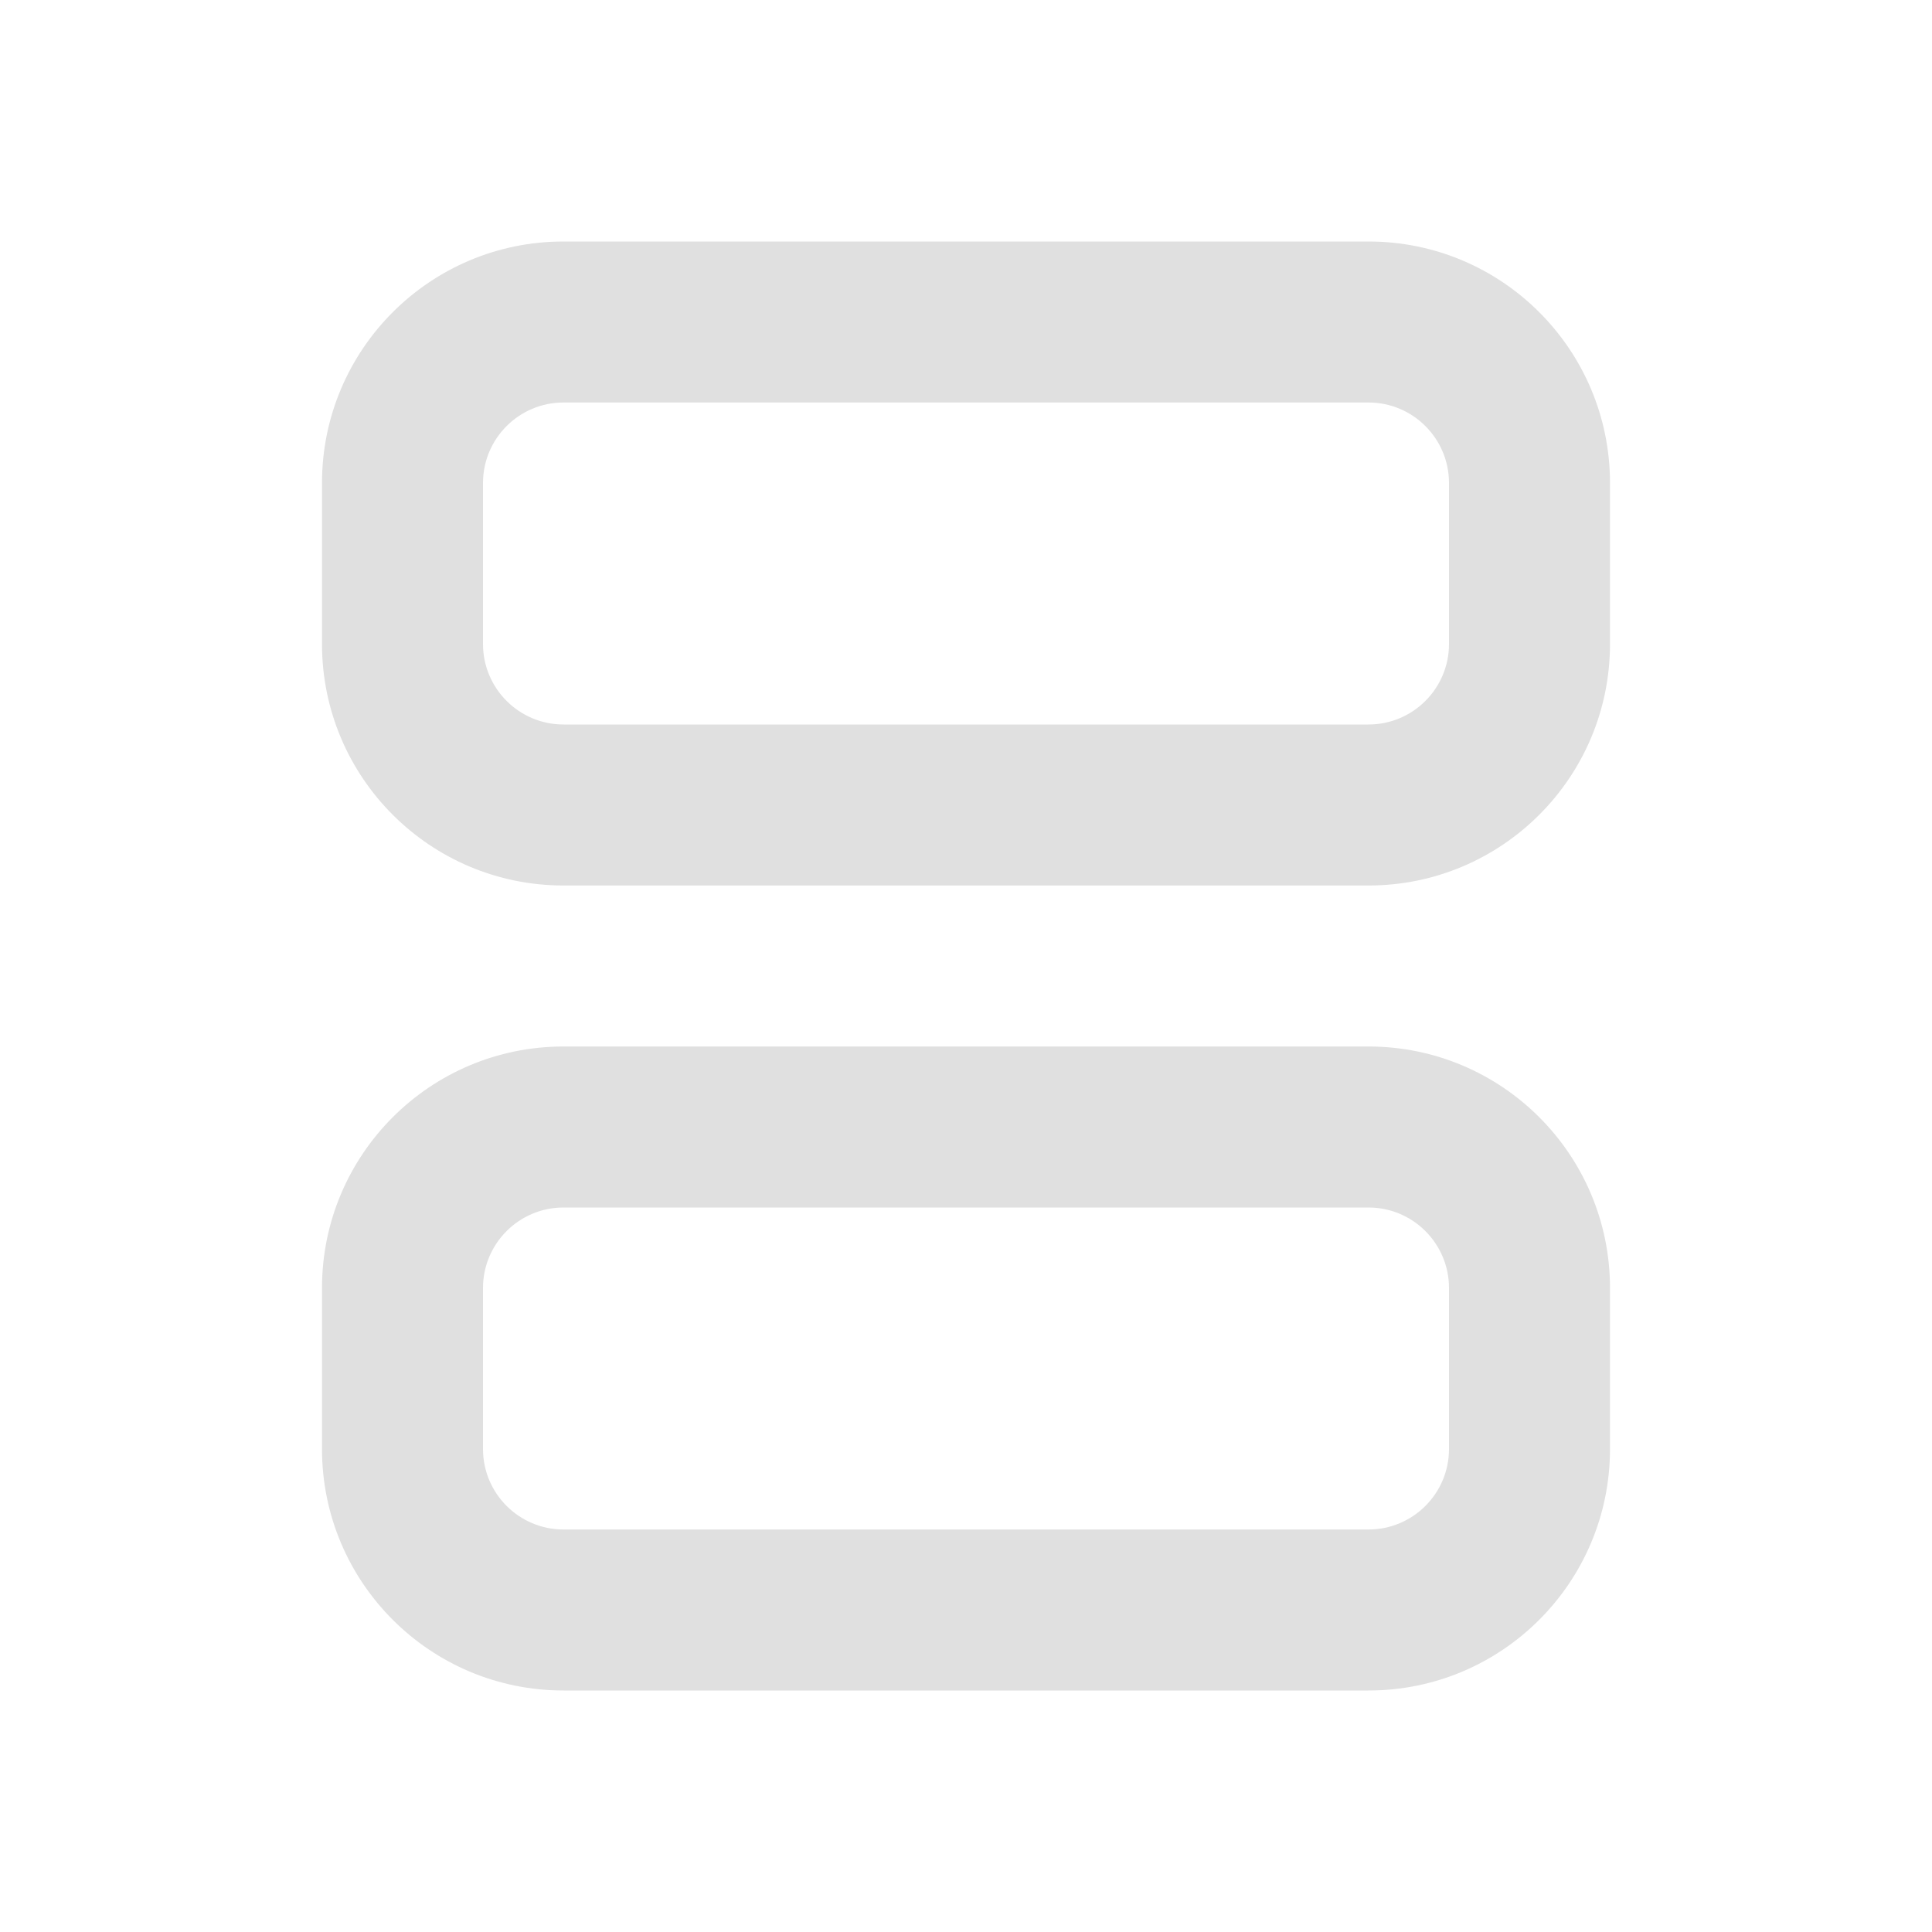 <?xml version="1.0" encoding="UTF-8"?>
<svg width="24px" height="24px" viewBox="0 0 24 24" version="1.1" xmlns="http://www.w3.org/2000/svg" xmlns:xlink="http://www.w3.org/1999/xlink">
    <!-- Generator: Sketch 64 (93537) - https://sketch.com -->
    <title>liebiaomoshi</title>
    <desc>Created with Sketch.</desc>
    <g id="liebiaomoshi" stroke="none" stroke-width="1" fill="none" fill-rule="evenodd">
        <path d="M4,6 C4,4.343 5.343,3 7,3 L17,3 C18.657,3 20,4.343 20,6 L20,8 C20,9.657 18.657,11 17,11 L7,11 C5.343,11 4,9.657 4,8 L4,6 Z M7,5 C6.448,5 6,5.448 6,6 L6,8 C6,8.552 6.448,9 7,9 L17,9 C17.552,9 18,8.552 18,8 L18,6 C18,5.448 17.552,5 17,5 L7,5 Z M4,16 C4,14.343 5.343,13 7,13 L17,13 C18.657,13 20,14.343 20,16 L20,18 C20,19.657 18.657,21 17,21 L7,21 C5.343,21 4,19.657 4,18 L4,16 Z M7,15 C6.448,15 6,15.448 6,16 L6,18 C6,18.552 6.448,19 7,19 L17,19 C17.552,19 18,18.552 18,18 L18,16 C18,15.448 17.552,15 17,15 L7,15 Z" id="形状" fill="#e0e0e0"></path>
    </g>
</svg>